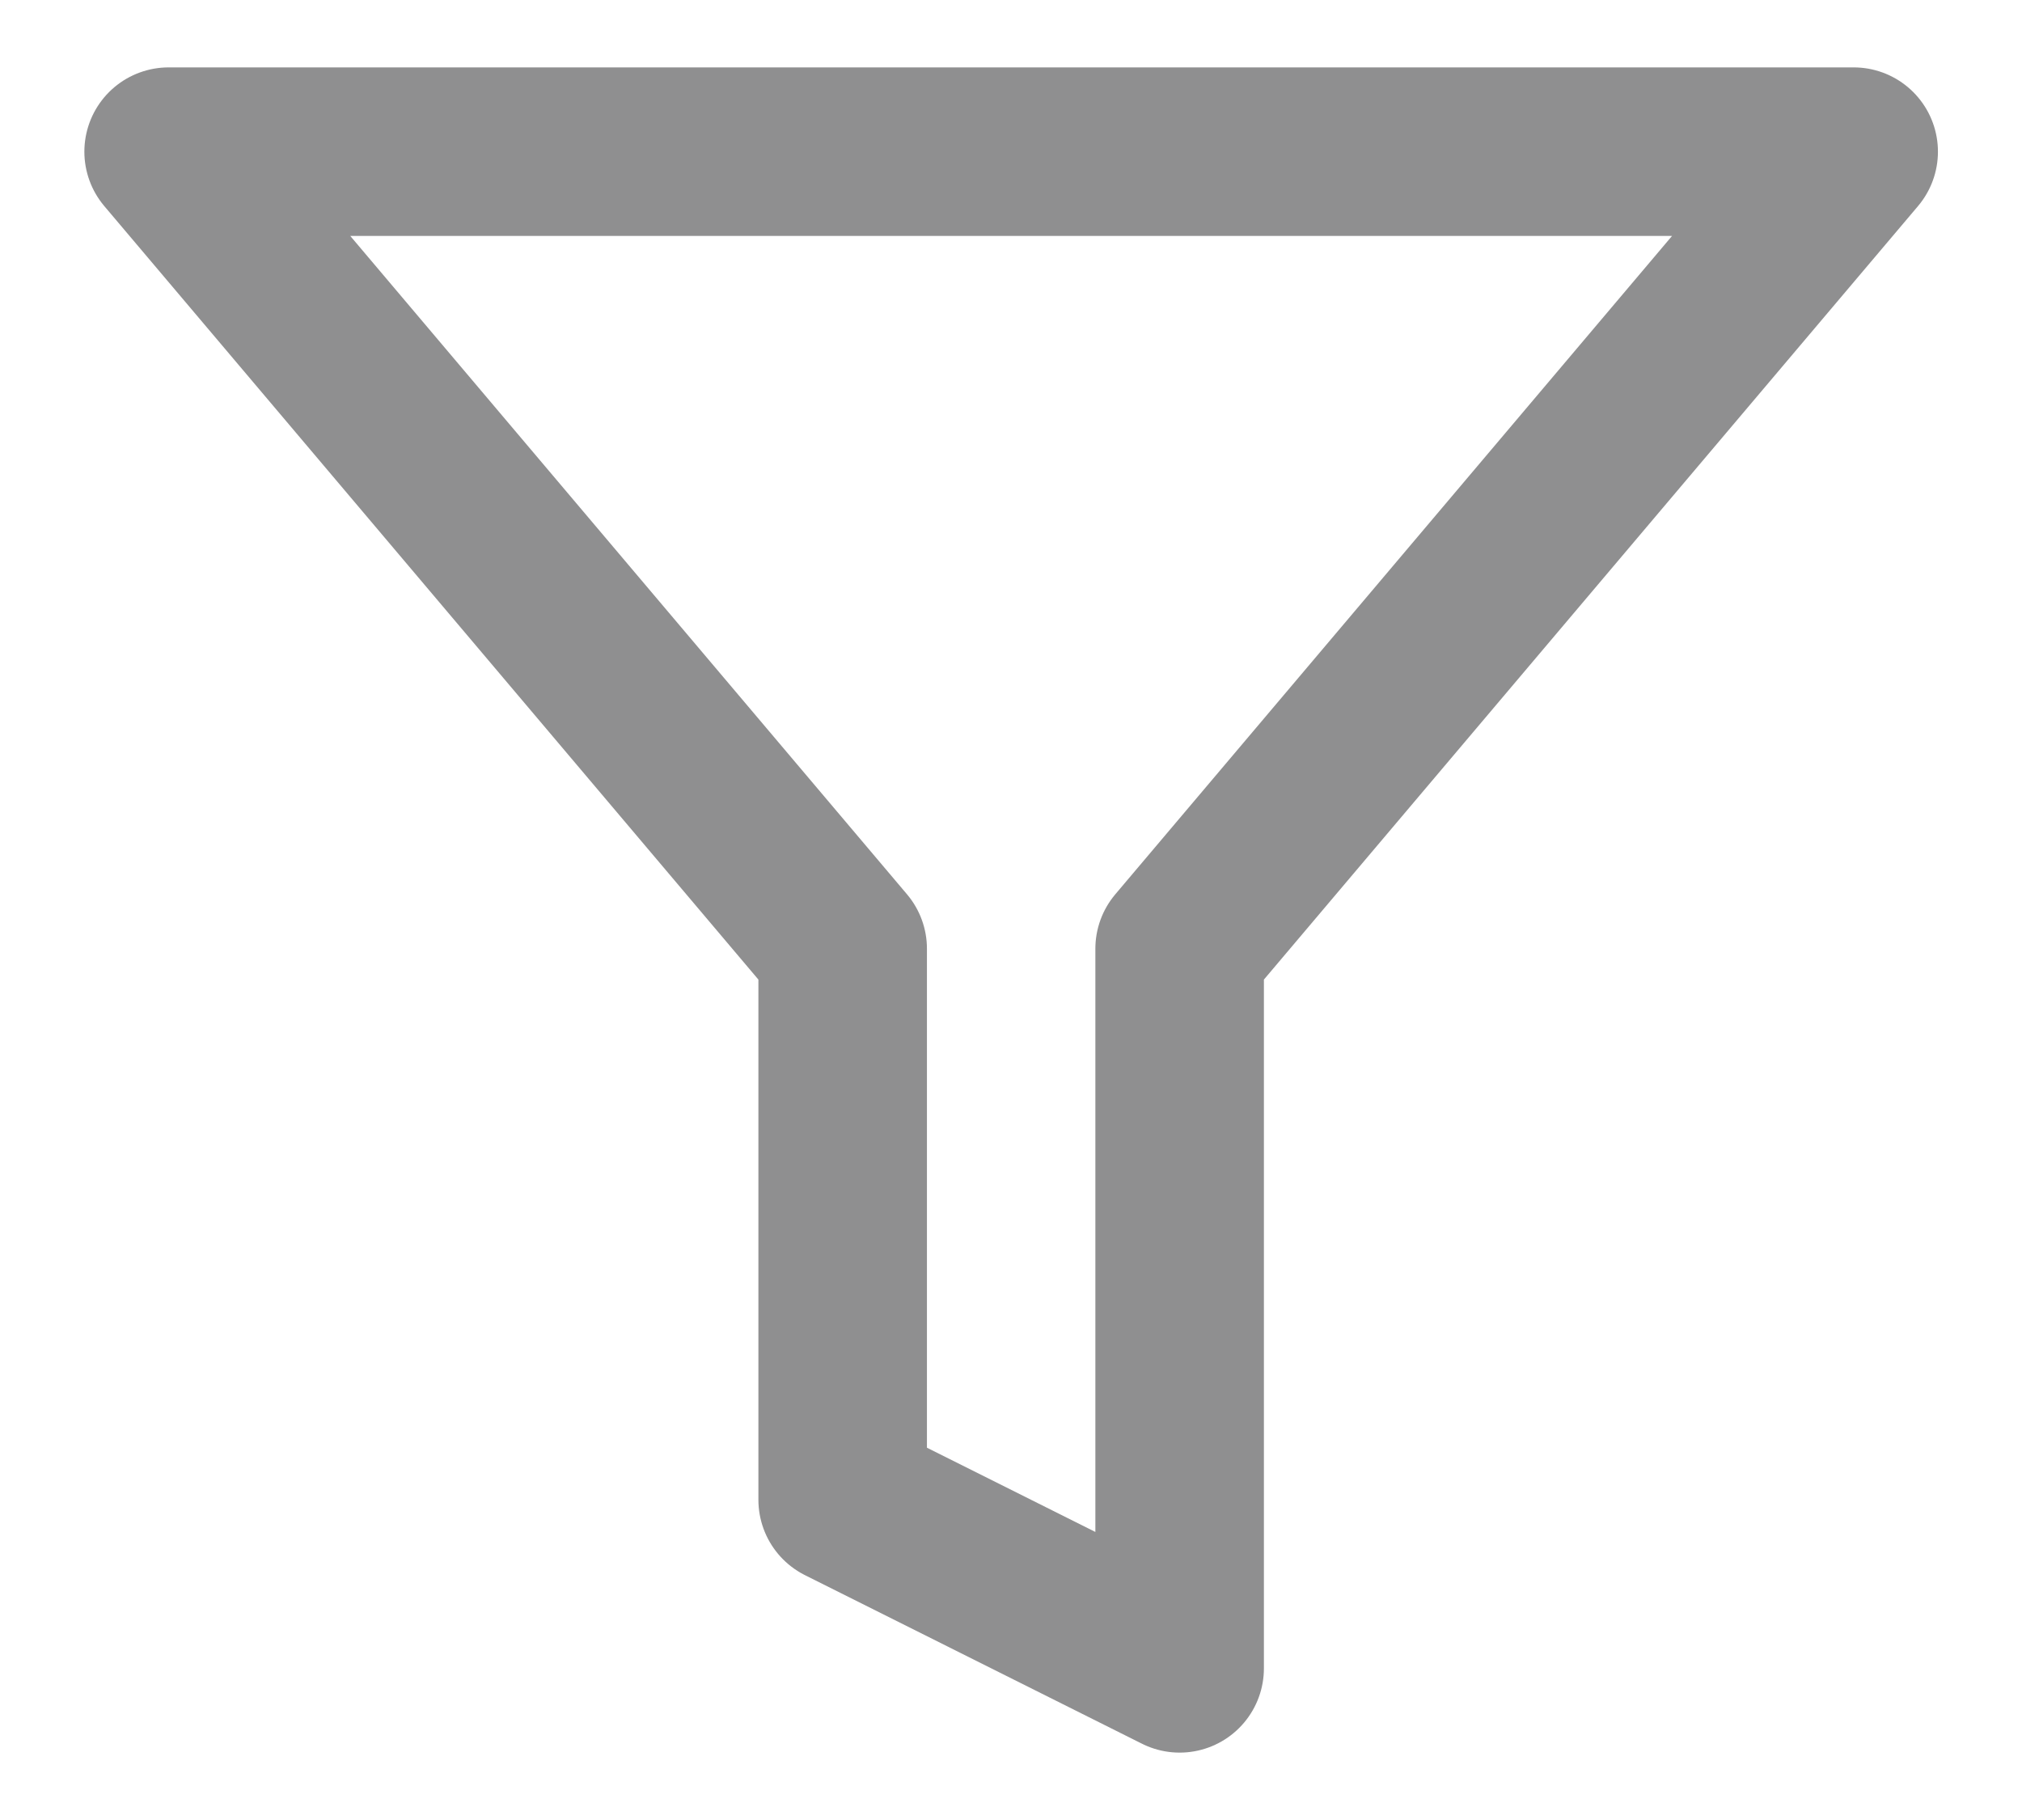 <svg width="20" height="18" viewBox="0 0 20 18" fill="none" xmlns="http://www.w3.org/2000/svg">
<path d="M18.335 1.5H1.668L8.335 9.383V14.833L11.668 16.5V9.383L18.335 1.5Z" stroke="#8F8F90" stroke-width="1.667" stroke-linecap="round" stroke-linejoin="round"/>
</svg>
